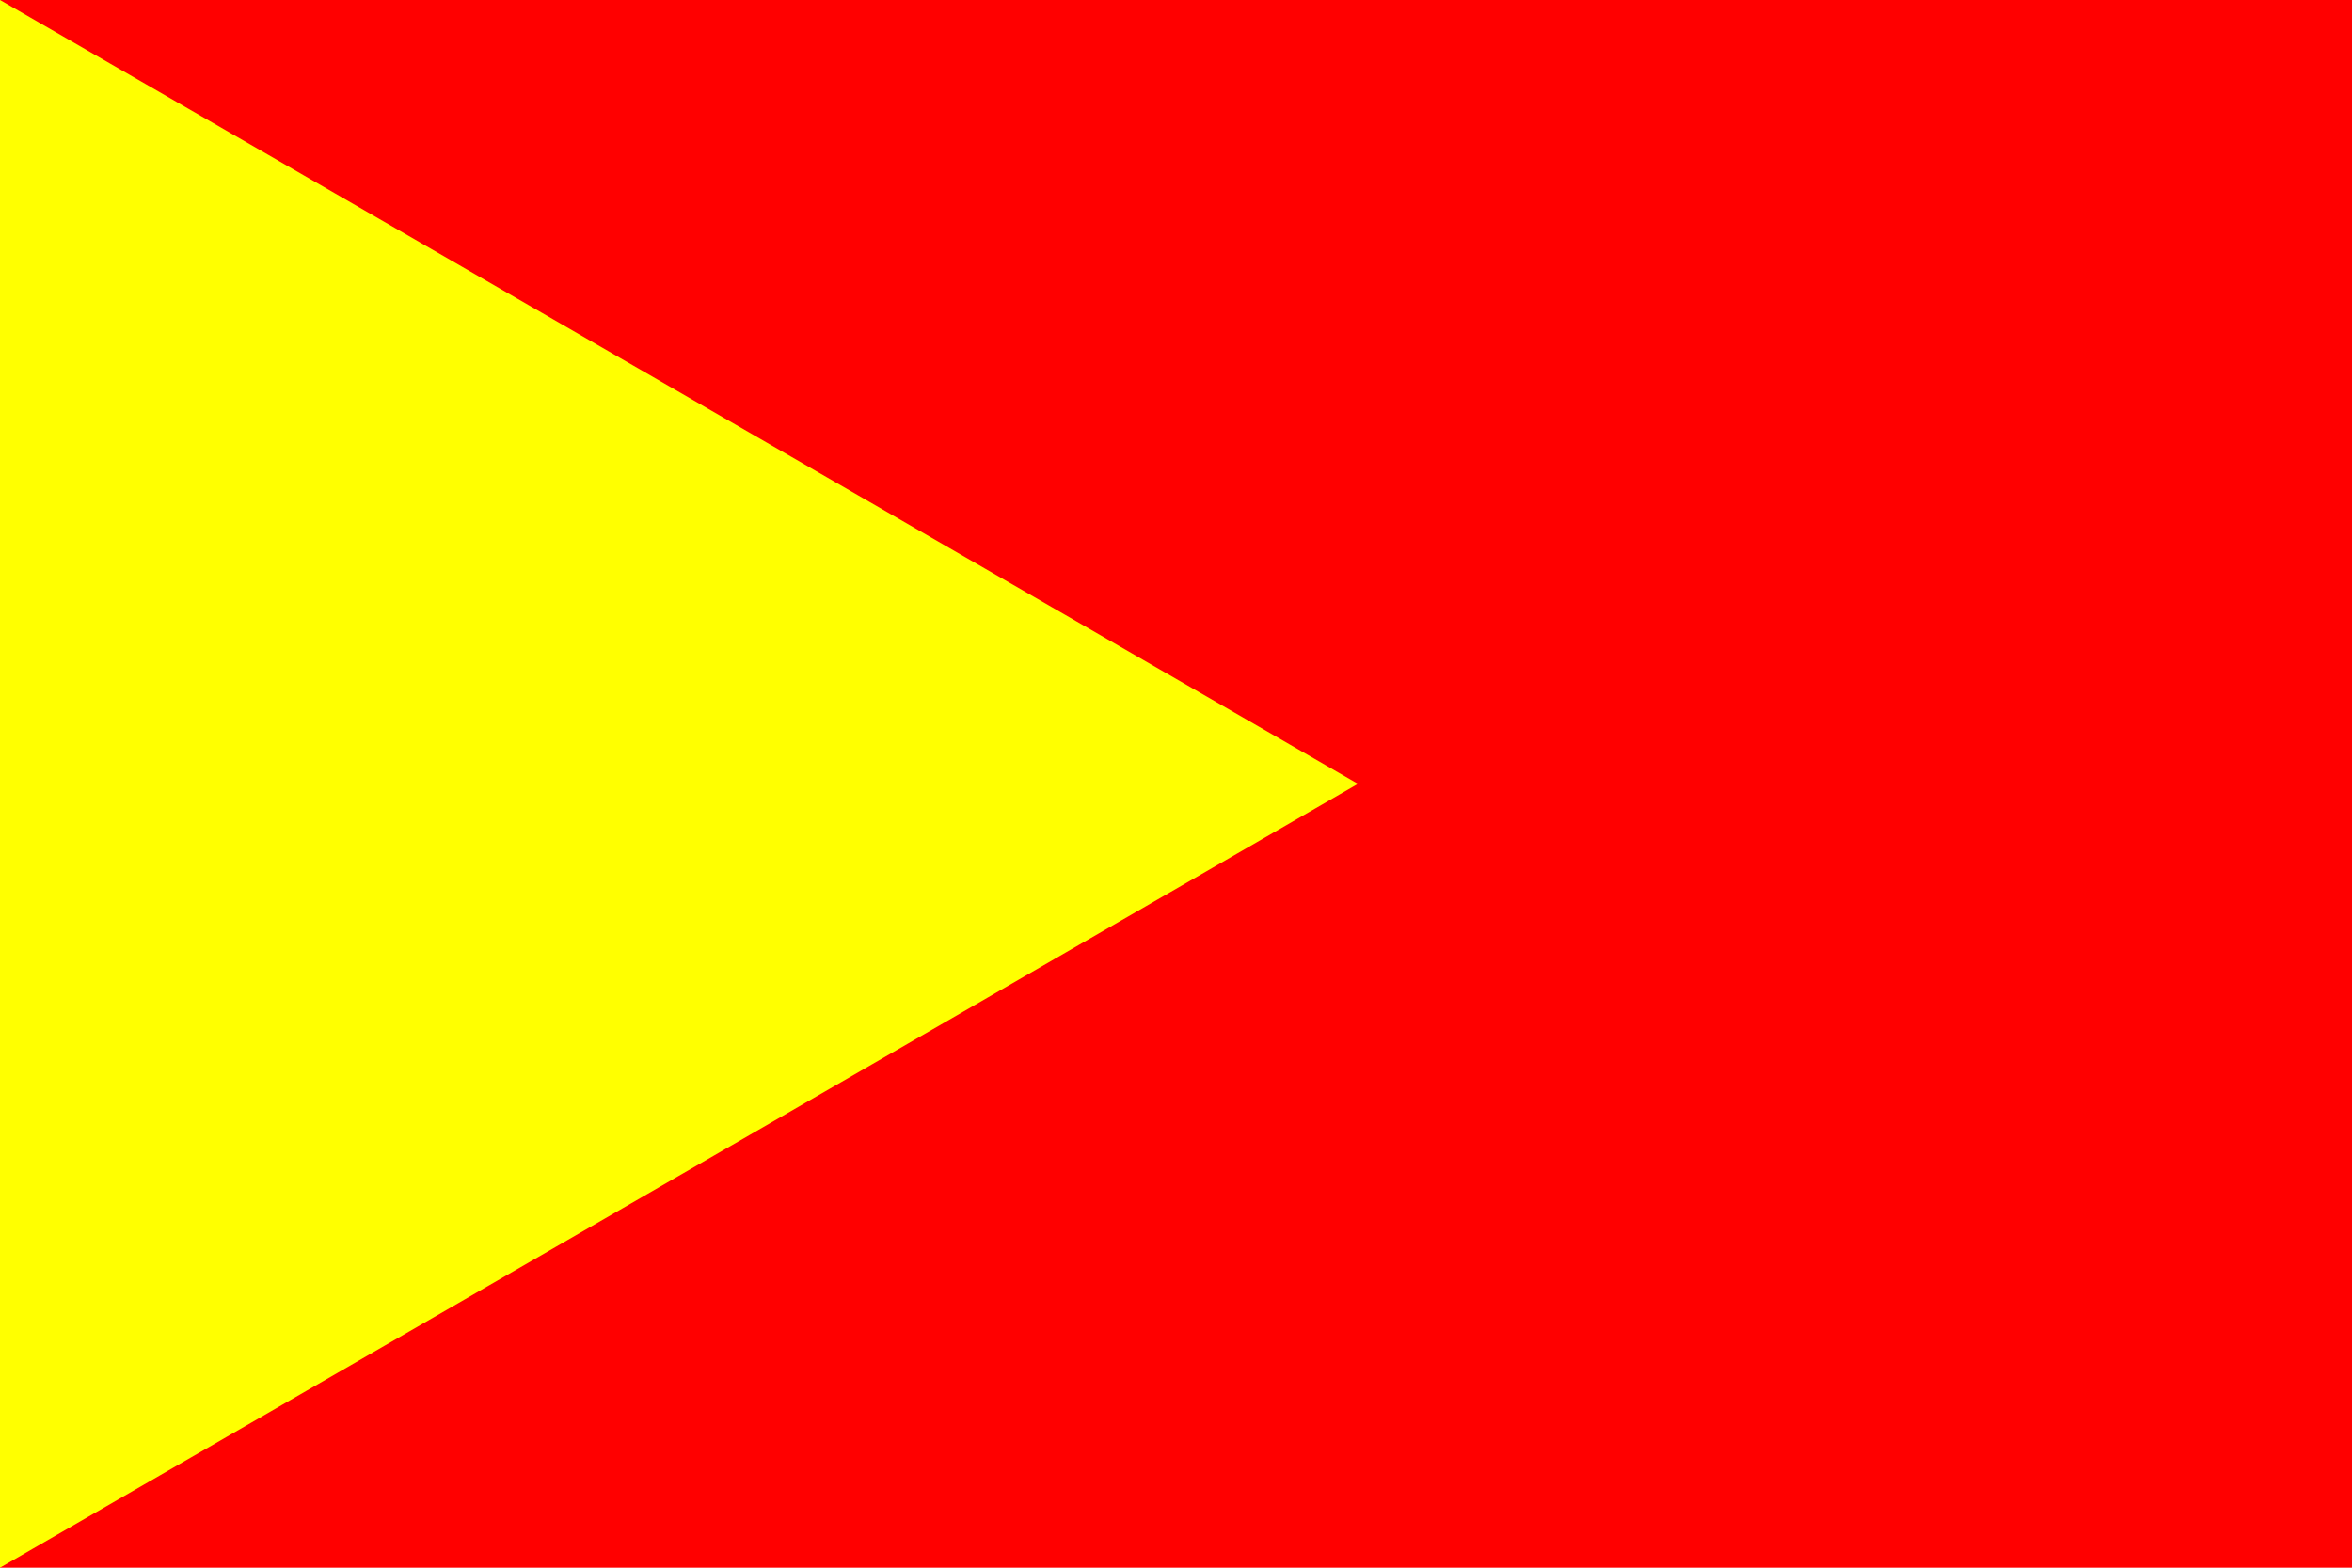 <?xml version="1.0" encoding="utf-8" ?>
<svg baseProfile="full" height="100px" version="1.1" width="150px" xmlns="http://www.w3.org/2000/svg" xmlns:ev="http://www.w3.org/2001/xml-events" xmlns:xlink="http://www.w3.org/1999/xlink"><defs /><rect fill="red" height="100" stroke="none" width="150" x="0" y="0" /><path d="M0,0 L86.603,50.0 L0,100 z" fill="yellow" stroke="none" /></svg>